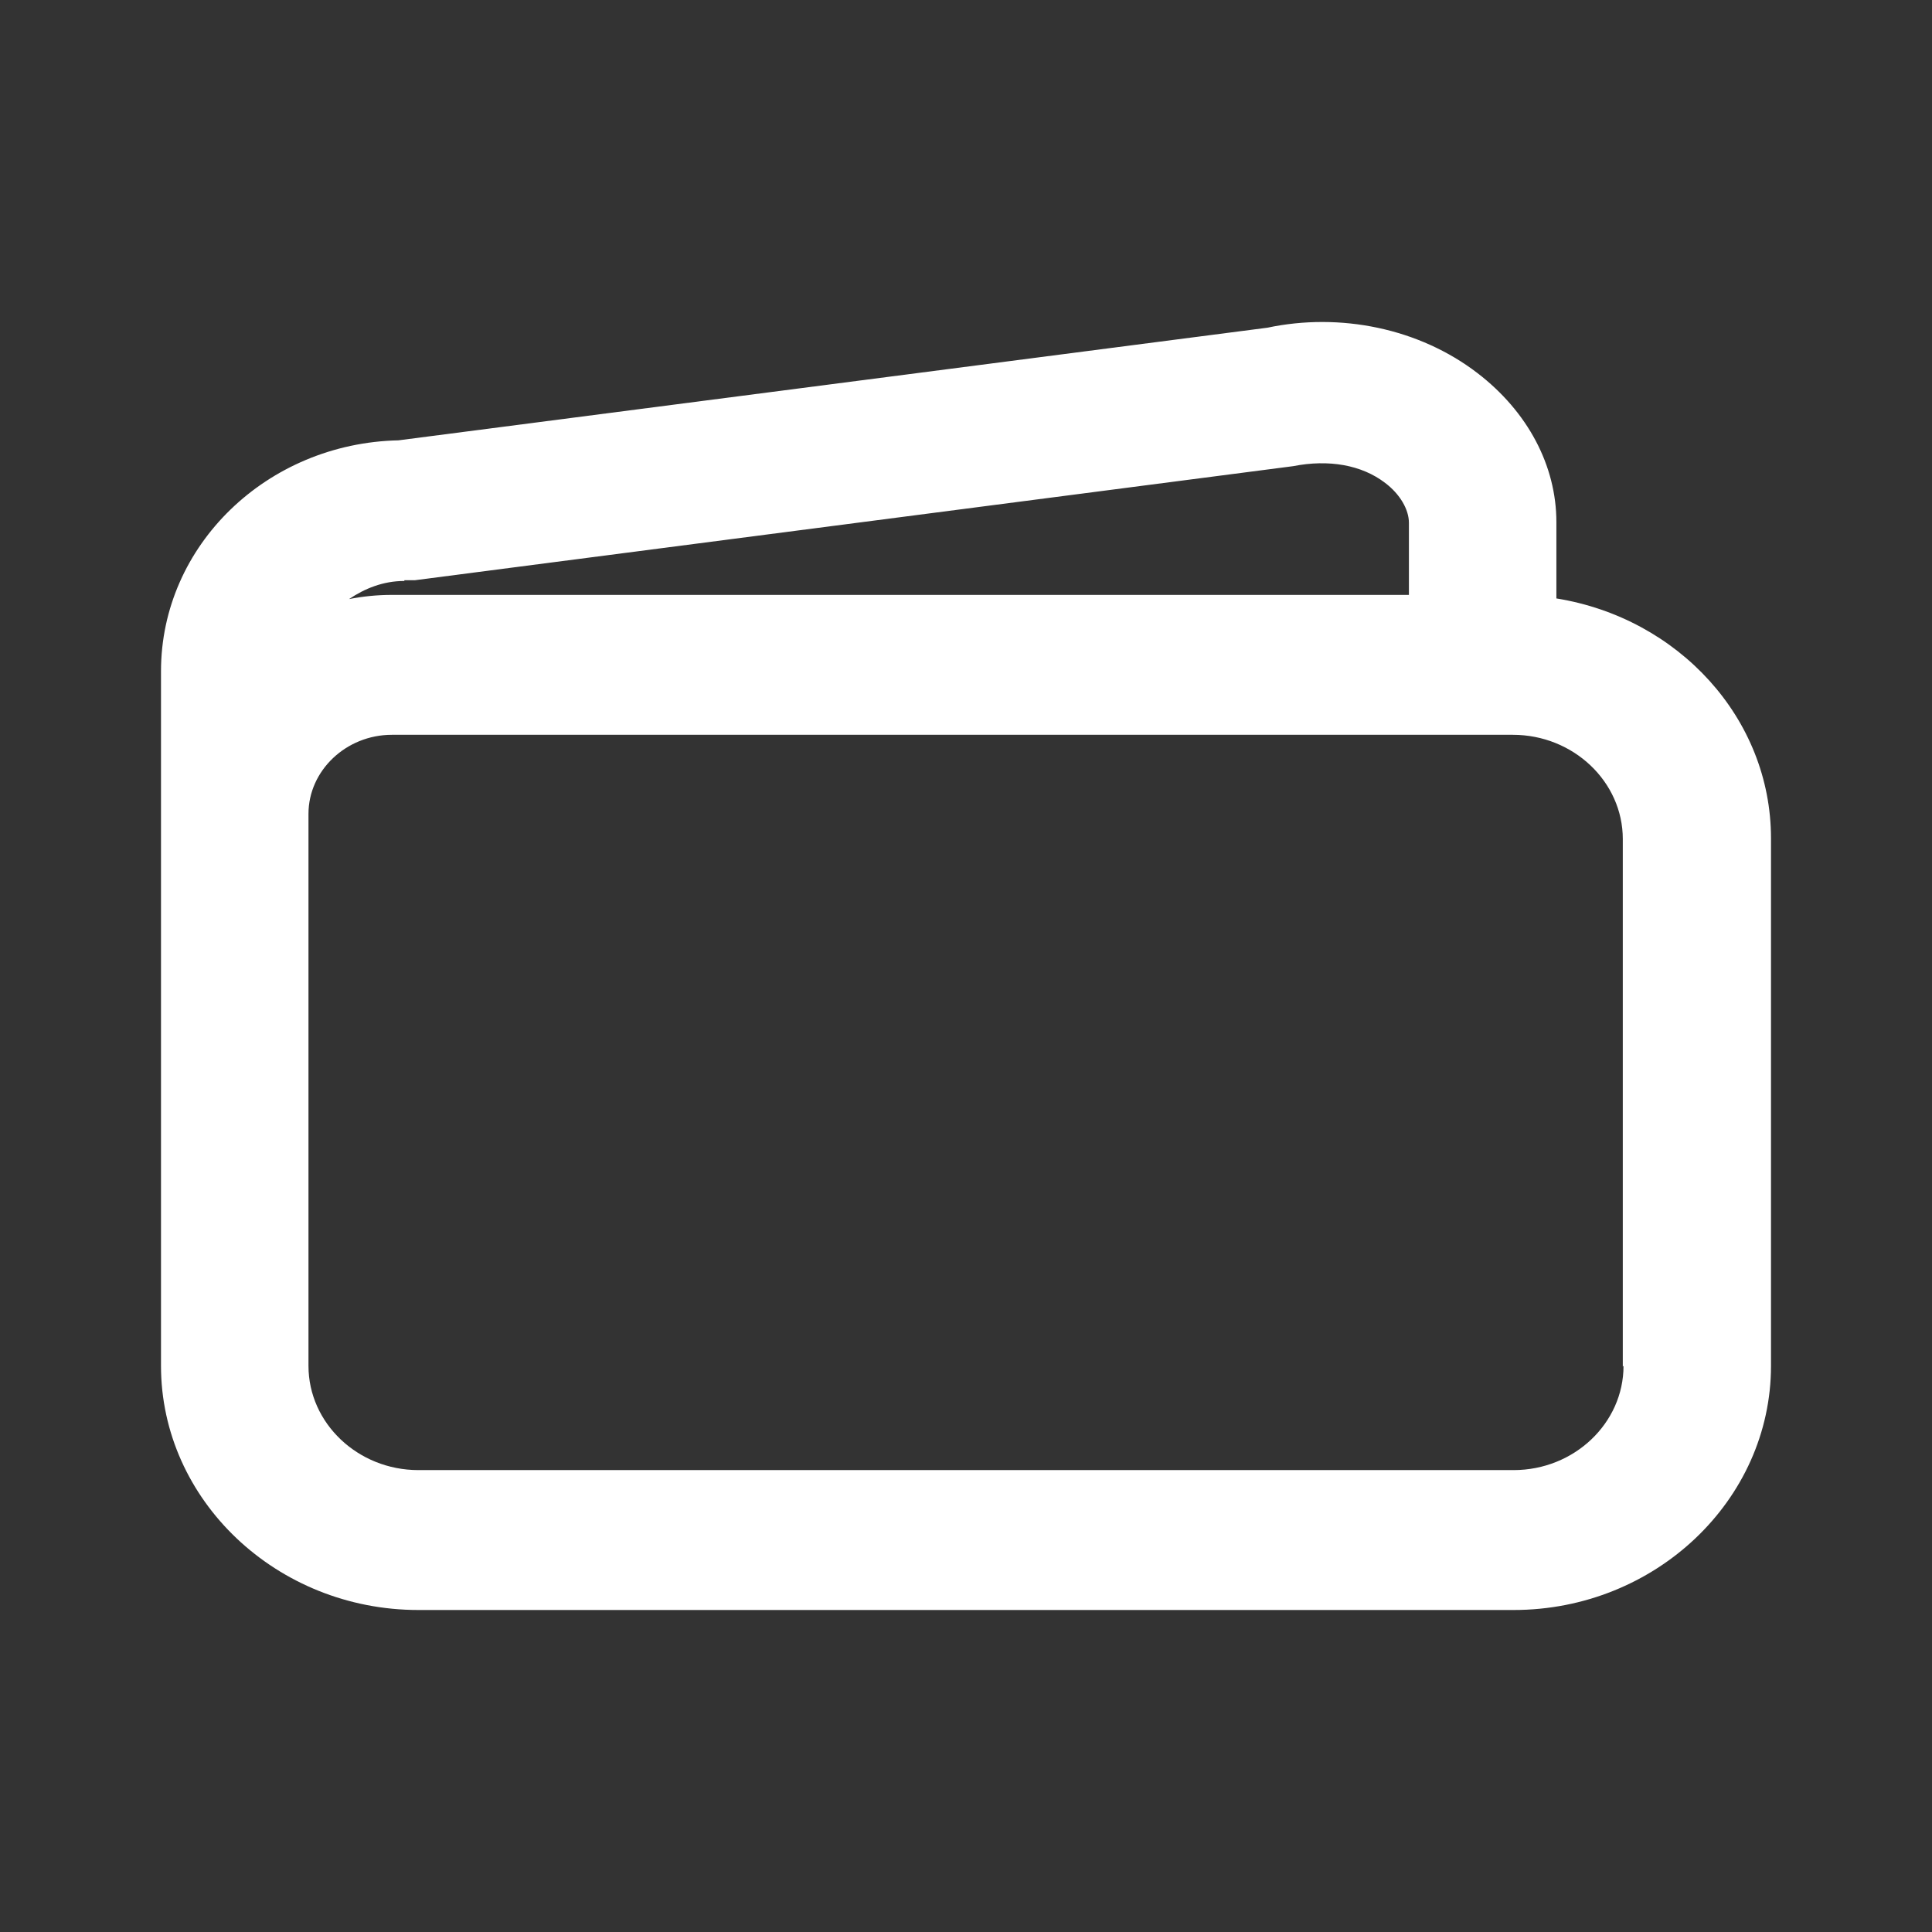 <svg width="24" height="24" viewBox="0 0 24 24" fill="none" xmlns="http://www.w3.org/2000/svg">
<rect x="0" y="0" width="24" height="24" fill="#333333" stroke="none"/>
<path d="M19.334 7.434V6.487C19.334 5.783 18.977 5.113 18.354 4.635C17.63 4.079 16.65 3.879 15.743 4.071L4.95 5.47C3.319 5.505 2 6.773 2 8.338V16.967C2 18.636 3.438 20 5.197 20H18.803C20.562 20 22 18.636 22 16.967V10.415C22 8.92 20.846 7.677 19.334 7.434ZM5.023 7.208C5.023 7.208 5.106 7.208 5.152 7.208L16.063 5.791C16.503 5.704 16.915 5.774 17.208 6C17.392 6.139 17.502 6.33 17.502 6.495V7.39H4.868C4.684 7.39 4.51 7.408 4.336 7.442C4.529 7.312 4.758 7.217 5.023 7.217V7.208ZM20.168 16.967C20.168 17.68 19.554 18.262 18.803 18.262H5.197C4.446 18.262 3.832 17.68 3.832 16.967V10.11C3.832 9.572 4.3 9.128 4.868 9.128H18.793C19.545 9.128 20.159 9.711 20.159 10.423V16.976L20.168 16.967Z" fill="white"/>
</svg>
